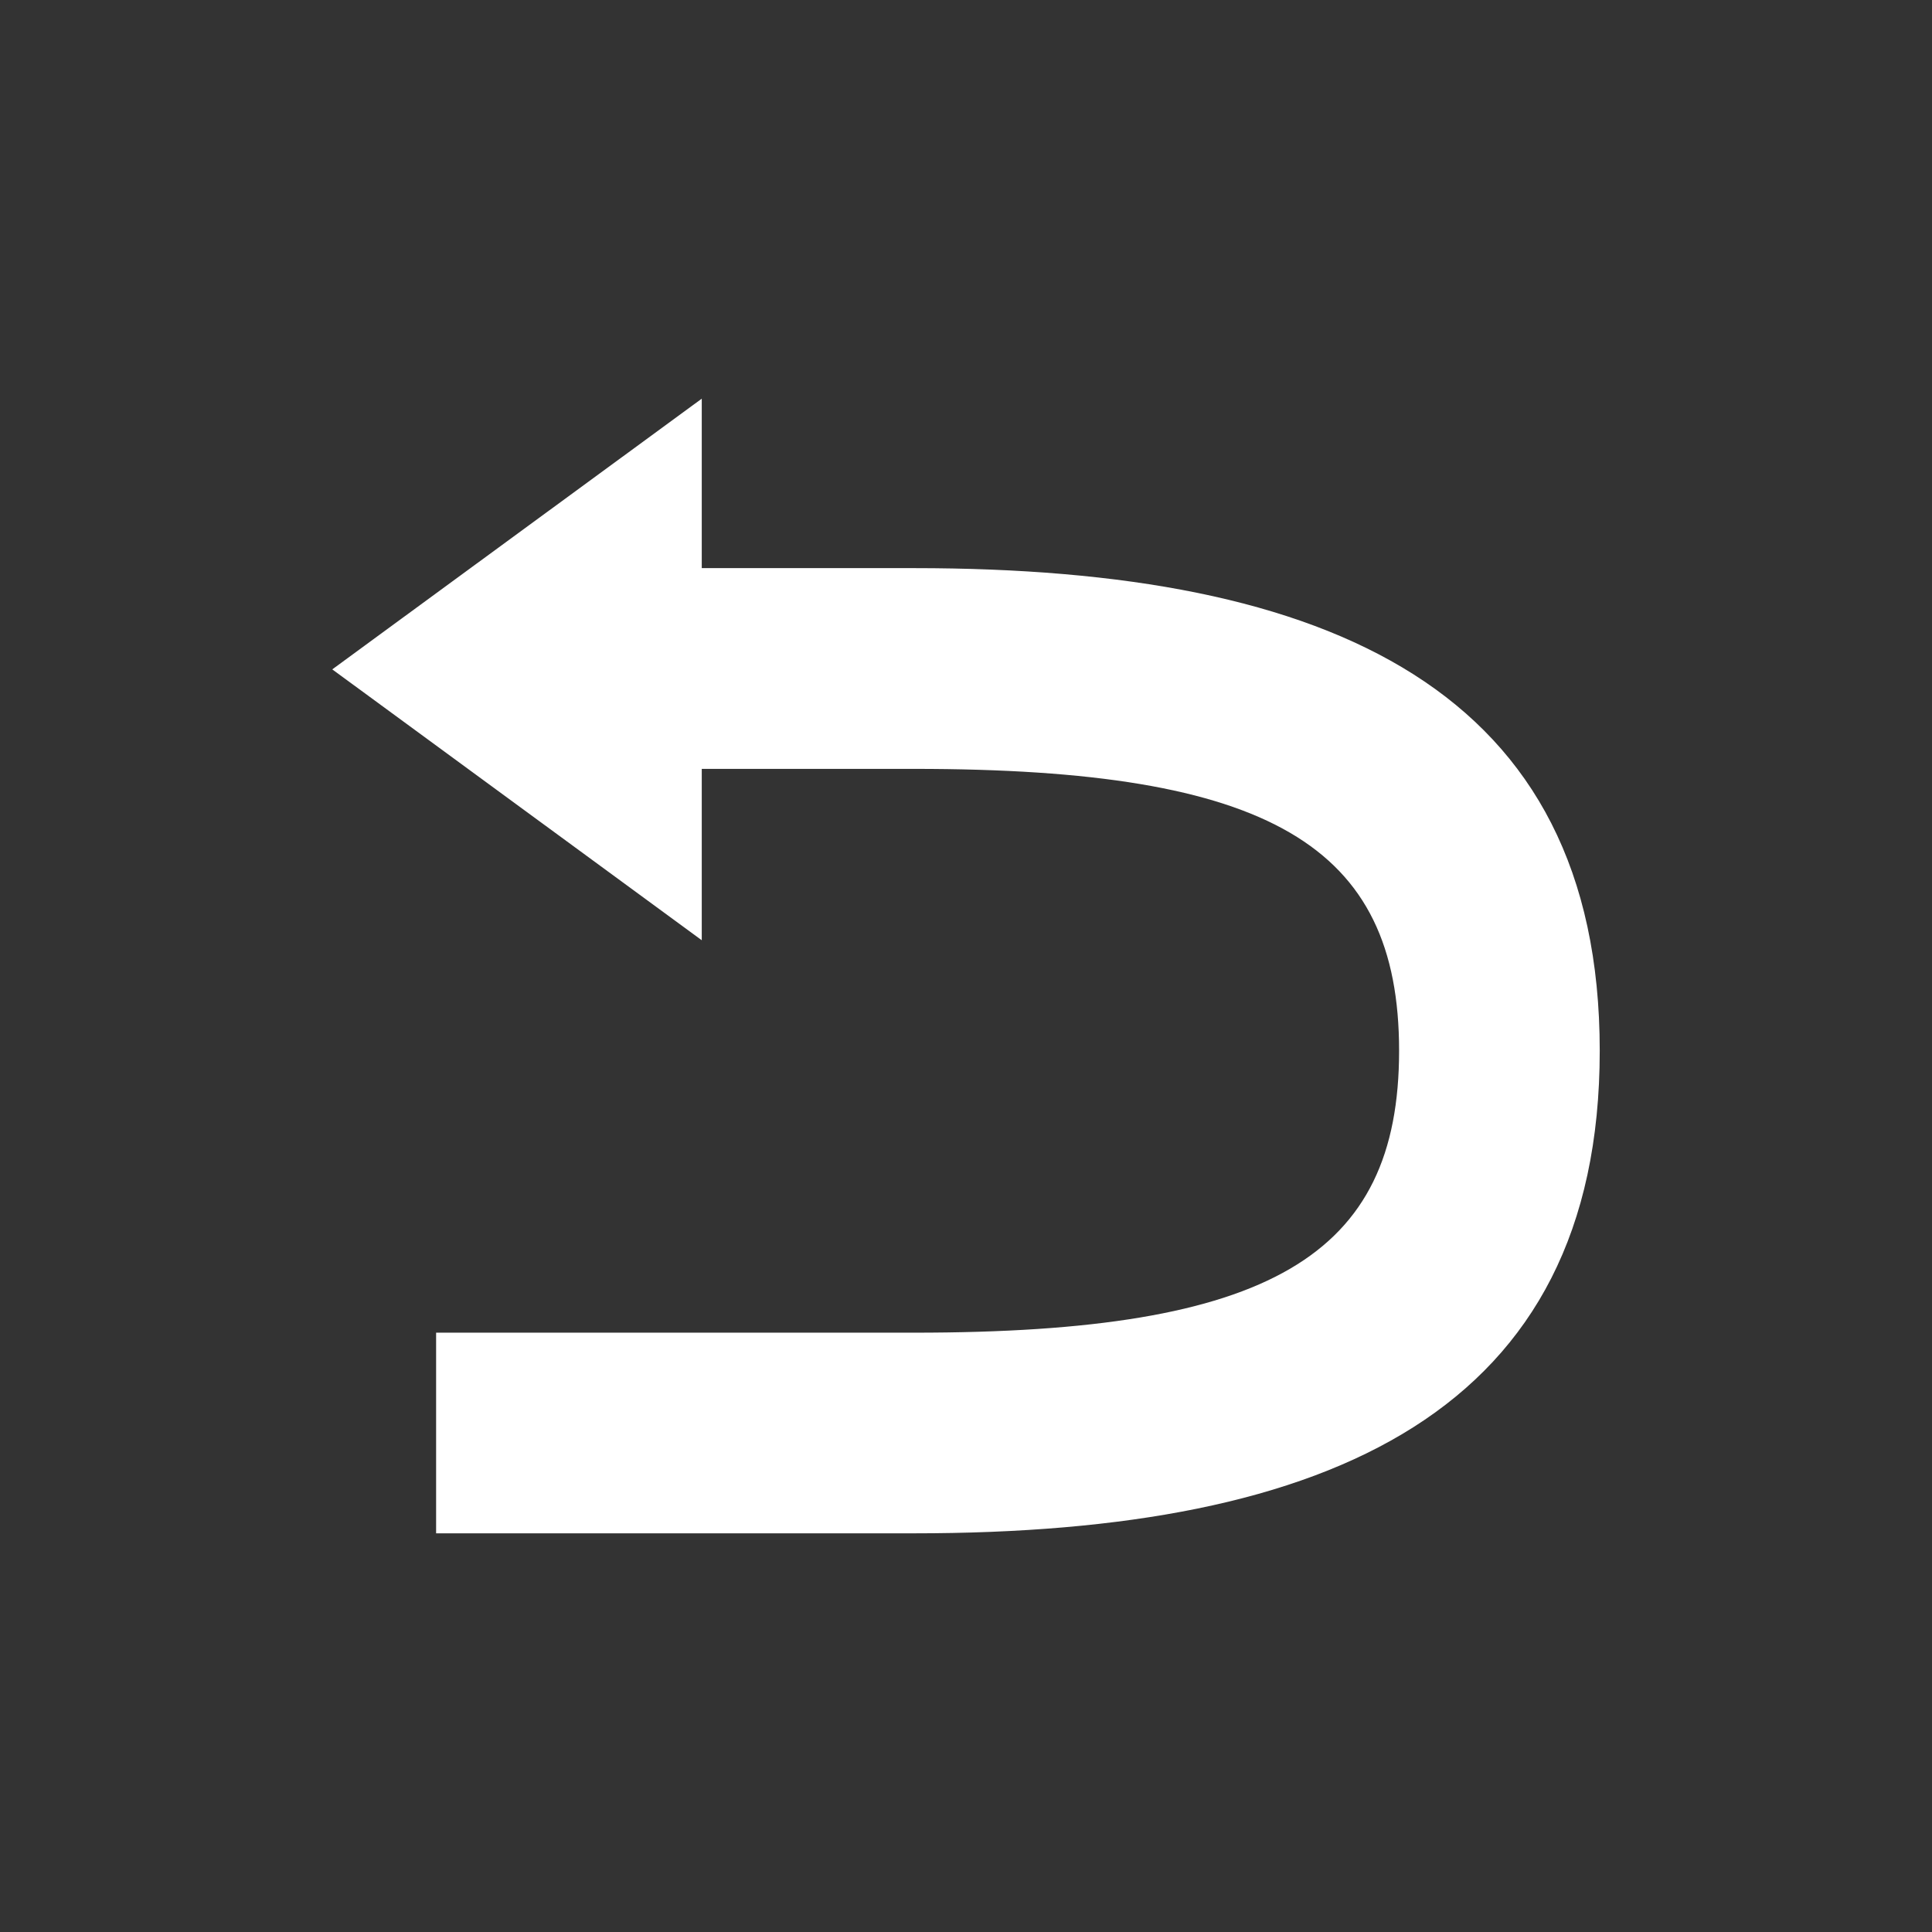 <?xml version="1.0" encoding="utf-8"?>
<!DOCTYPE svg PUBLIC "-//W3C//DTD SVG 1.1//EN" "http://www.w3.org/Graphics/SVG/1.1/DTD/svg11.dtd">
<svg version="1.1" xmlns="http://www.w3.org/2000/svg" xmlns:xlink="http://www.w3.org/1999/xlink" width="120"
	 height="120" xml:space="preserve">
<rect width="100%" height="100%" fill="#333333" stroke="none"/>
<g
     id="g12"
     transform="matrix(1.25,0,0,-1.25,0,120)">
<g id='g1242'>
  <g id='g1244'>
    <g transform='translate(34.87,57.76)' id='g1250'>
      <path style='fill:white;fill-opacity:1;fill-rule:nonzero;stroke:none' d='M 0,0 0,-8.48 -18.36,4.979 0,18.43 0,10.04 0,10.01 10.56,10.01 C 31.3,10.01 44.62,3.929 44.62,-13.97 44.62,-31.87 31.3,-37.95 10.56,-37.95 L -13.2,-37.95 -13.2,-27.98 10.56,-27.98 C 28.23,-27.98 34.65,-24.18 34.65,-13.97 34.65,-3.763 28.23,0.035 10.56,0.035 L 0,0.035 0,0 z' id='path1252'/>
    </g>
  </g>
</g></g>
</svg>
